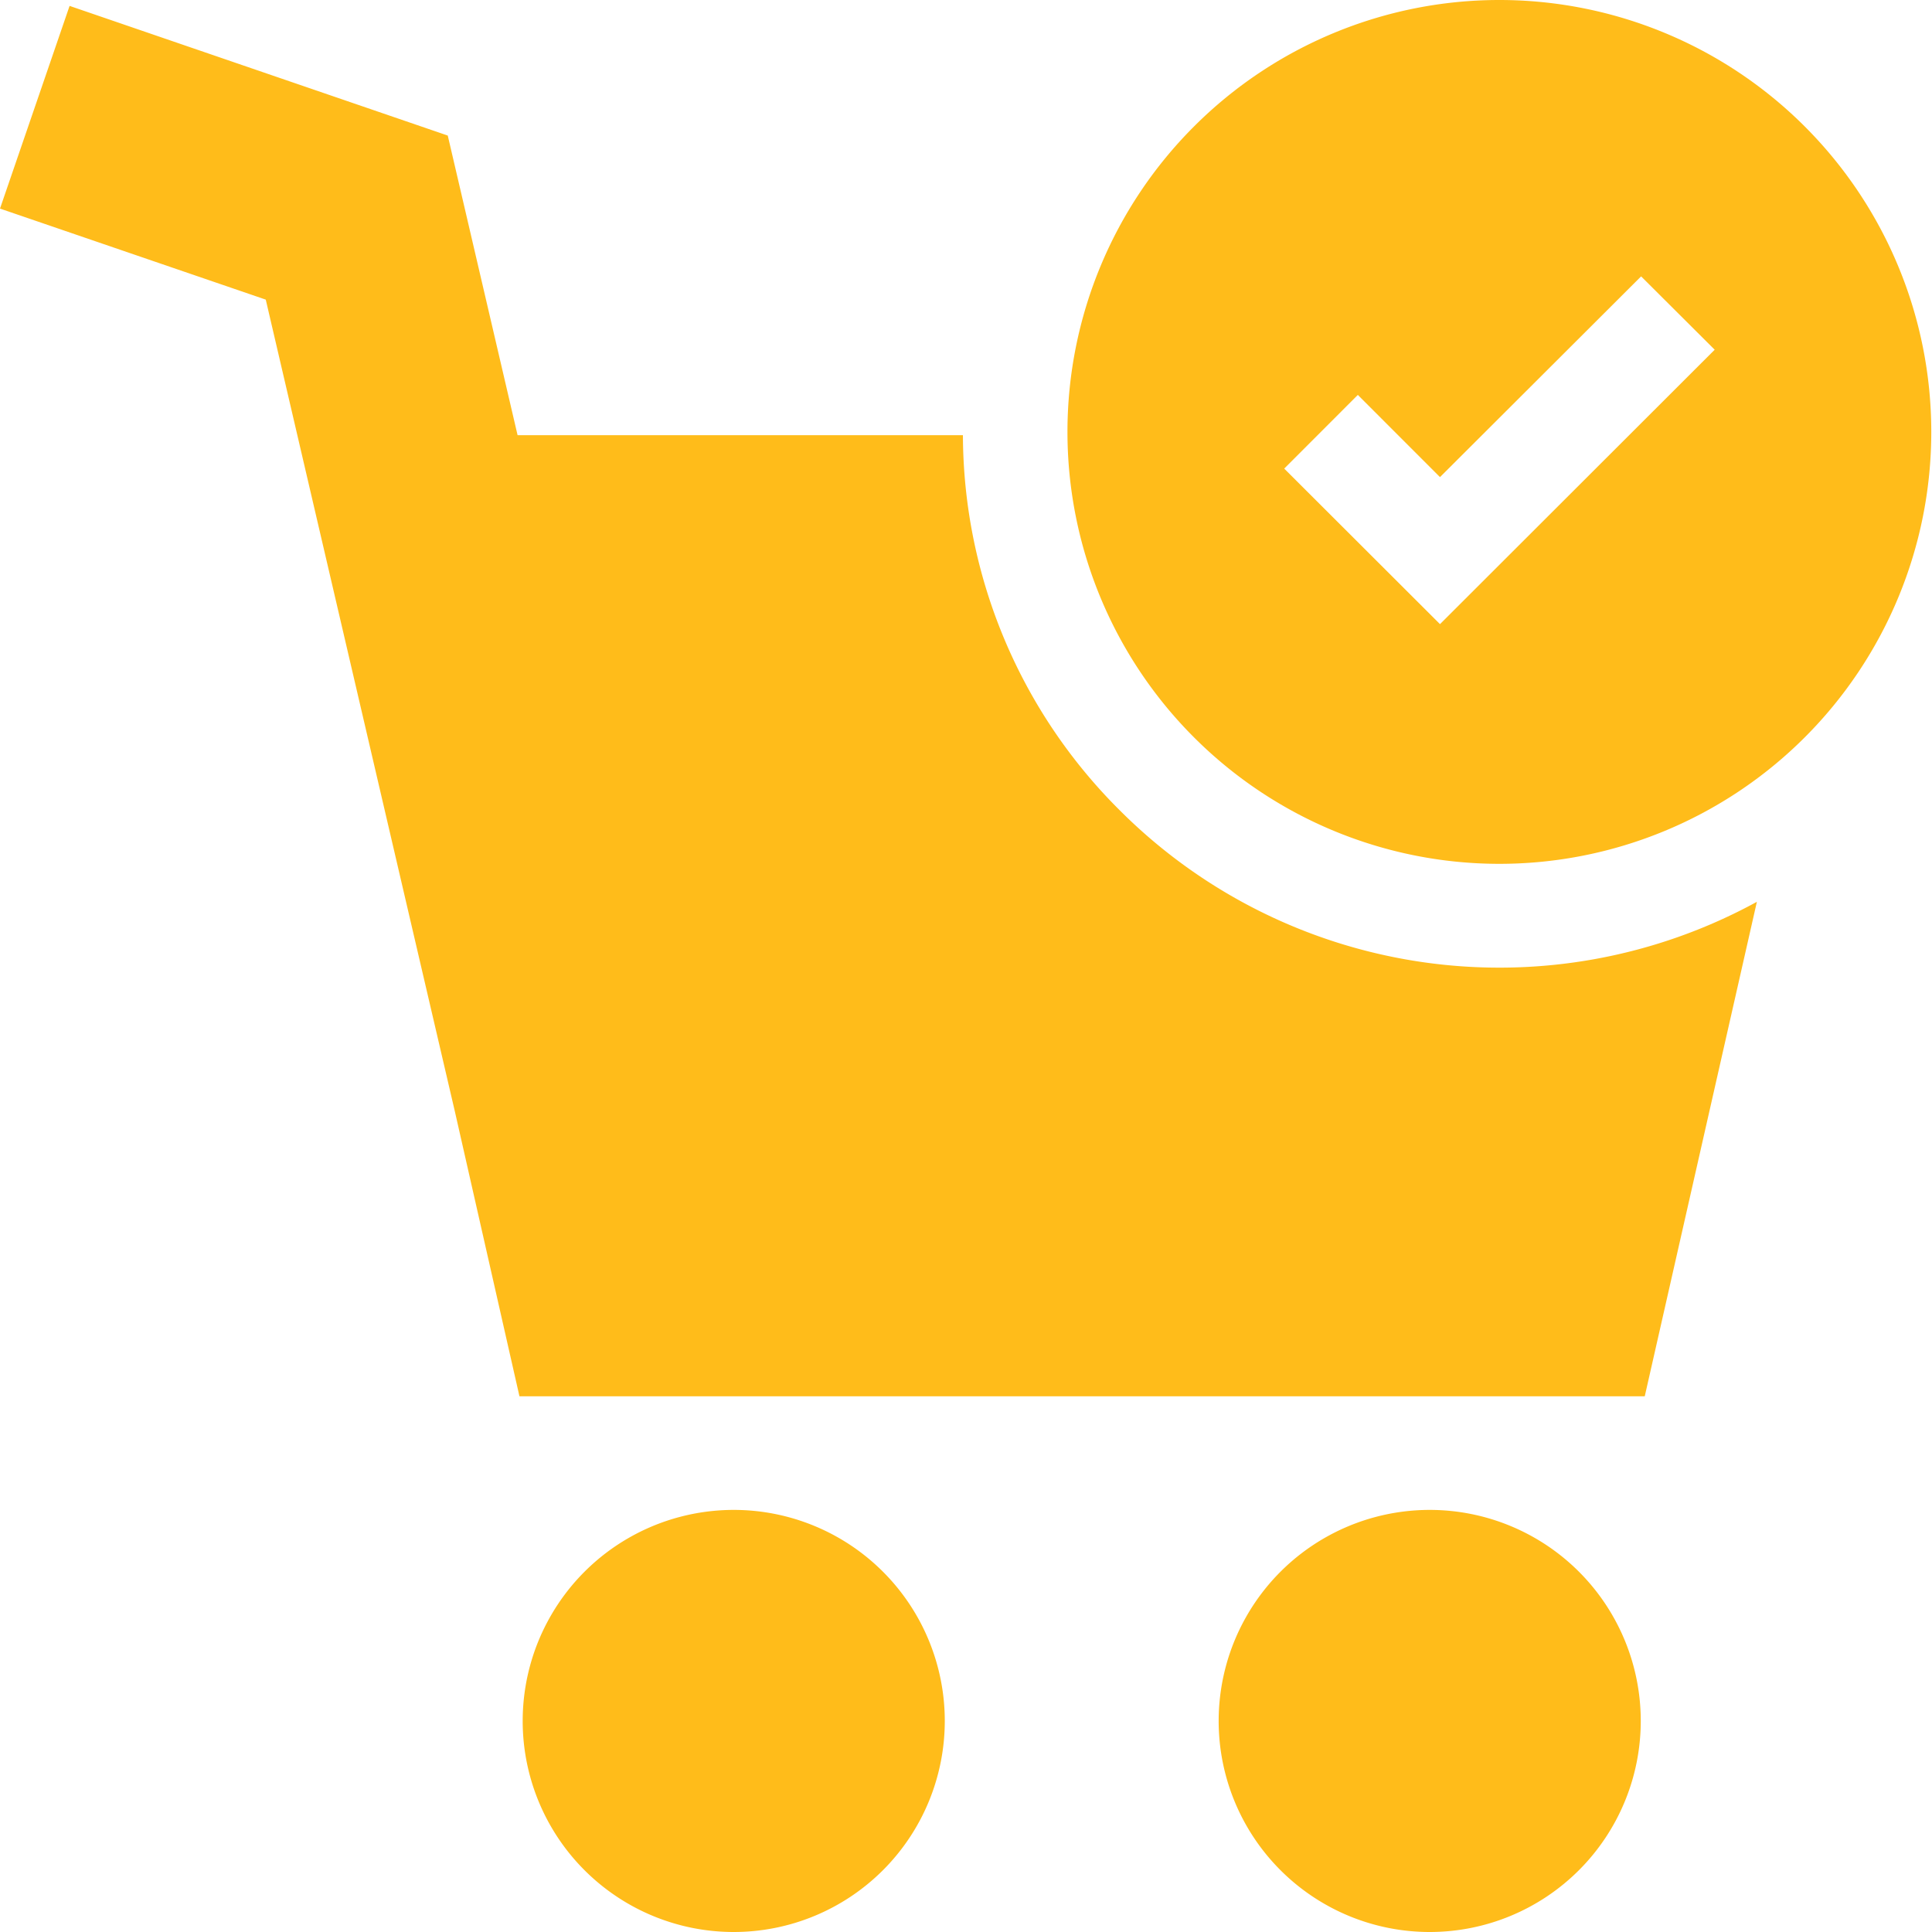 <svg xmlns="http://www.w3.org/2000/svg" width="59" height="59" viewBox="0 0 59 59">
  <path fill="#ffbc1a" d="M802.2,2191.75a16.218,16.218,0,0,1-4.794-11.46h-13.6l-2.132-9.15-11.549-3.96L768,2173.37l8.116,2.78,5.772,24.78,1.975,8.71h34.365l3.424-15.1A16.387,16.387,0,0,1,802.2,2191.75Zm-11.783,21.36a6.445,6.445,0,1,1-6.455,6.44A6.446,6.446,0,0,1,790.418,2213.11Zm21.255,0a6.445,6.445,0,1,1-6.456,6.44A6.446,6.446,0,0,1,811.673,2213.11Zm2.116-19.73h0a13.19,13.19,0,1,0,0-26.38h0A13.19,13.19,0,1,0,813.789,2193.38Zm-4.322-14.32,2.509,2.51,6.142-6.13,2.247,2.24-8.389,8.38-4.757-4.75Z" transform="translate(-768 -2167)"/>
</svg>
